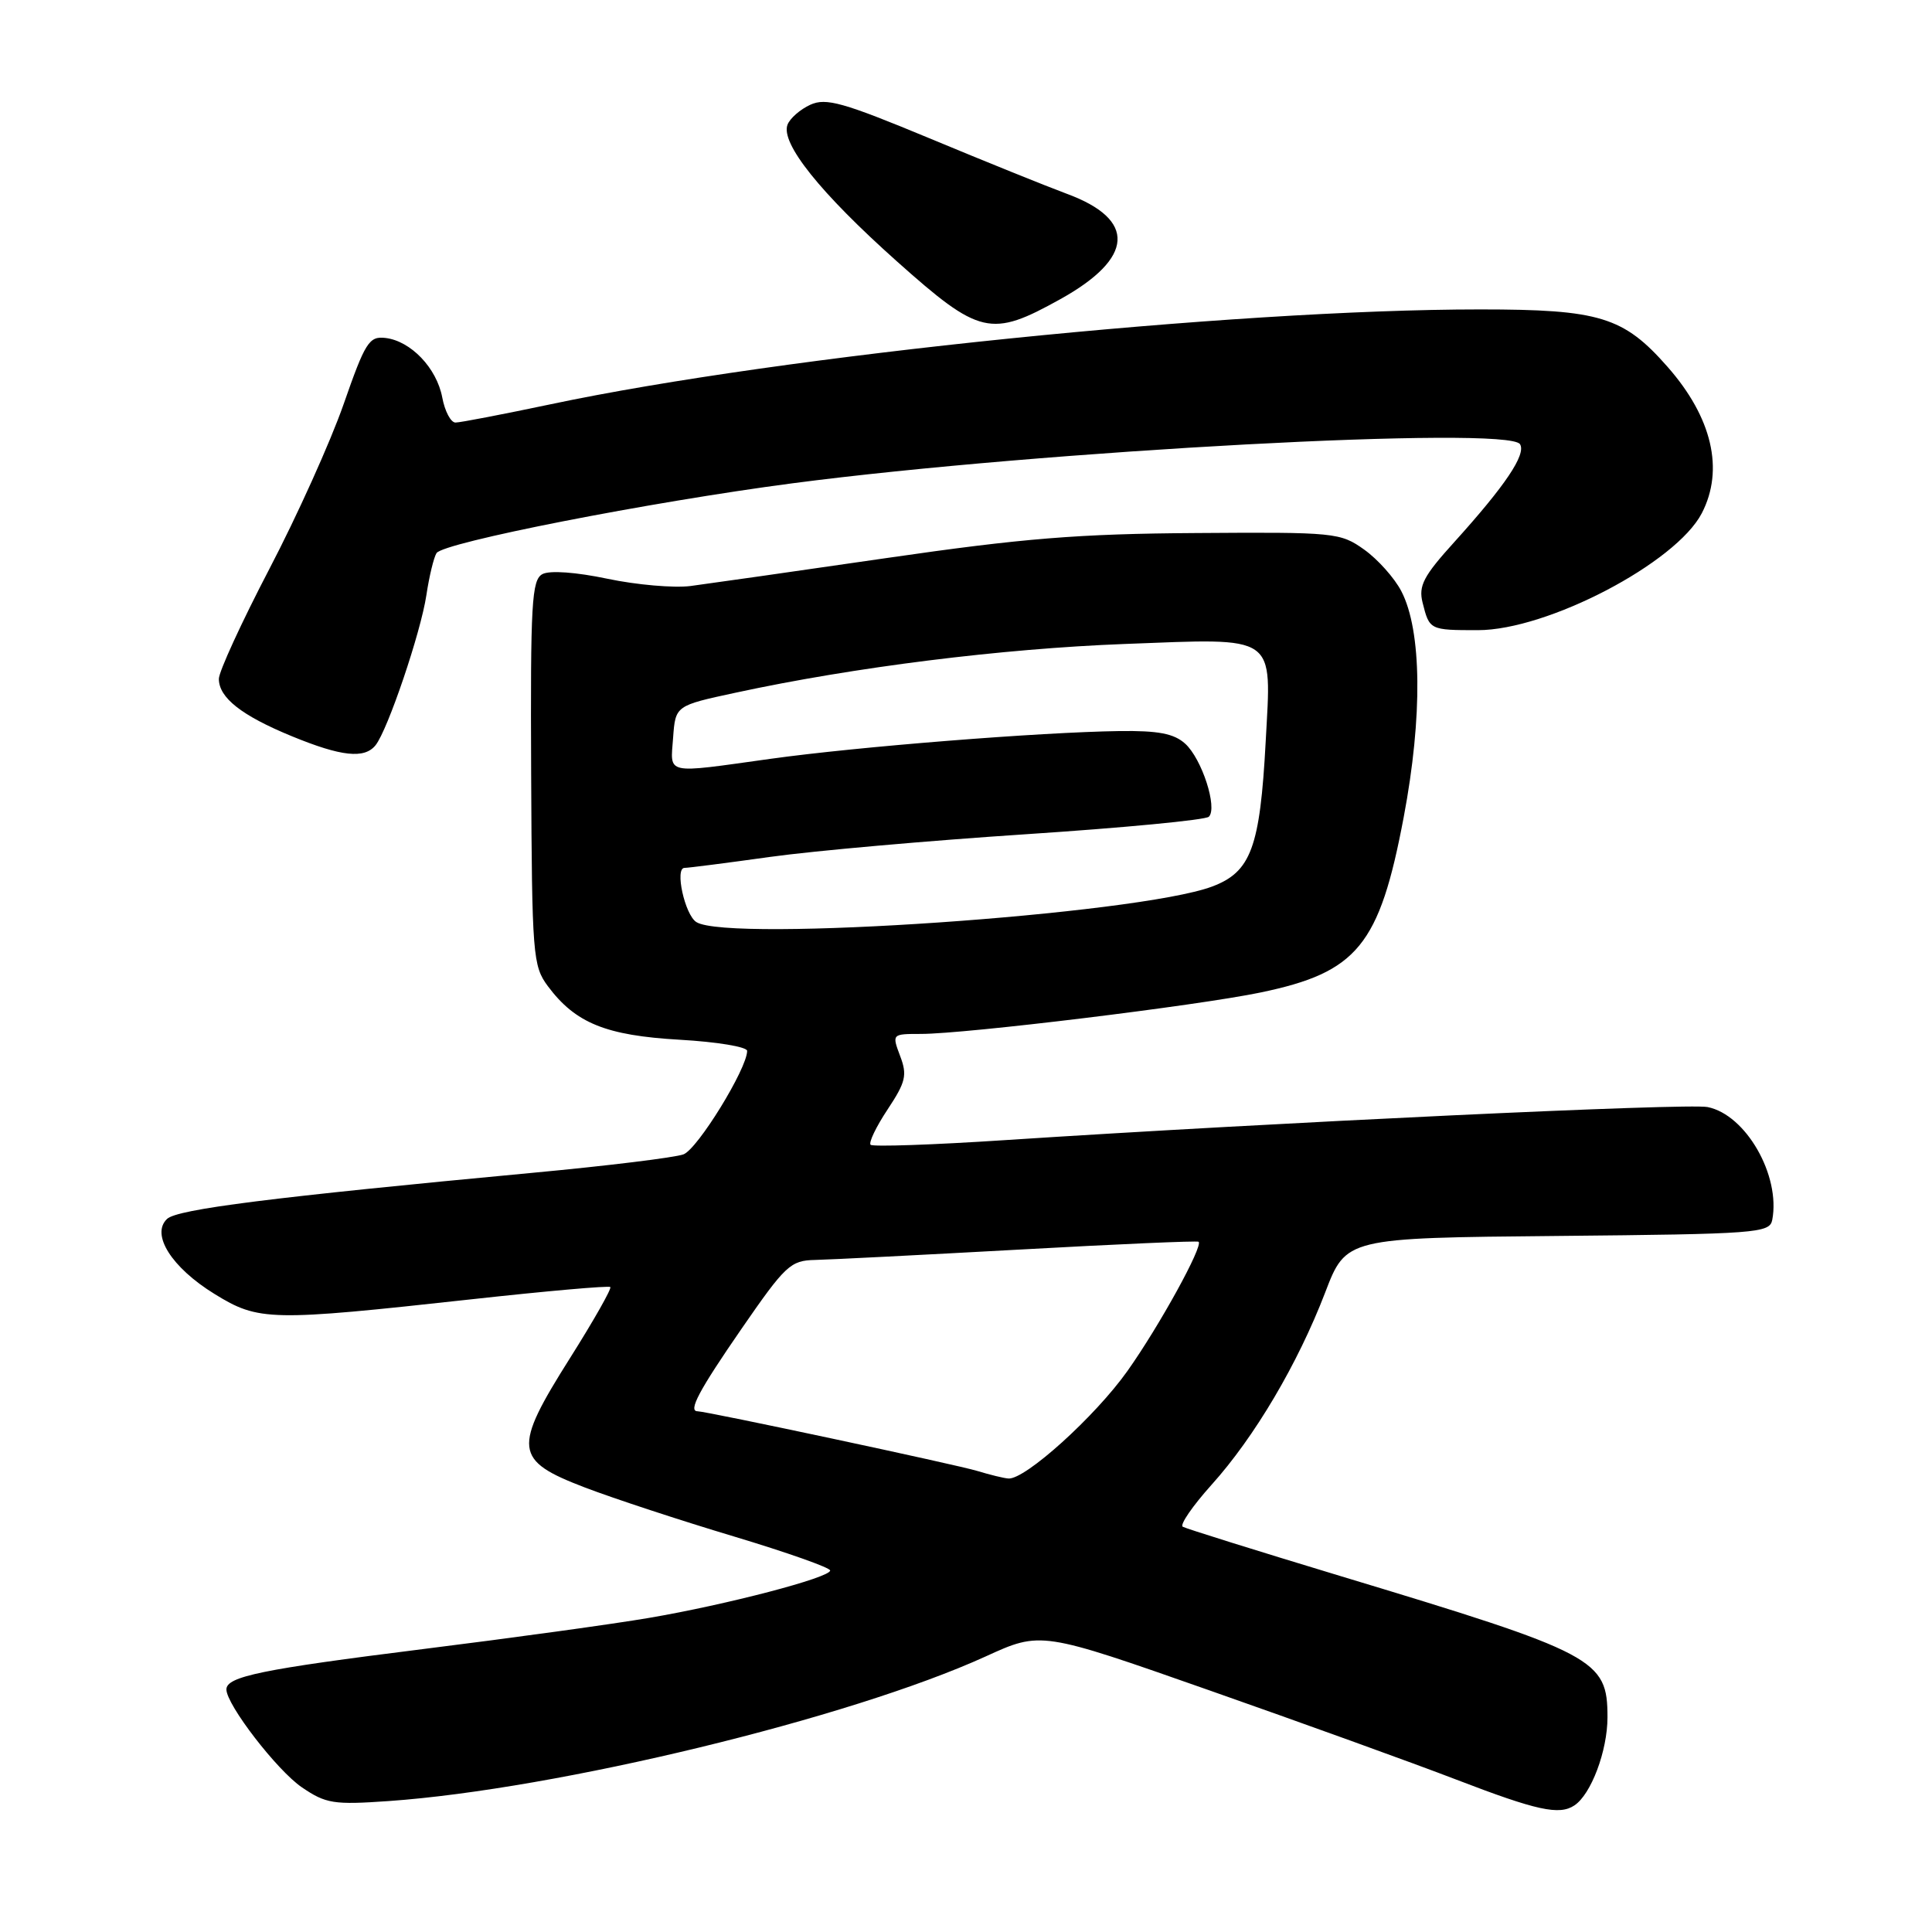 <?xml version="1.0" encoding="UTF-8" standalone="no"?>
<!DOCTYPE svg PUBLIC "-//W3C//DTD SVG 1.1//EN" "http://www.w3.org/Graphics/SVG/1.1/DTD/svg11.dtd" >
<svg xmlns="http://www.w3.org/2000/svg" xmlns:xlink="http://www.w3.org/1999/xlink" version="1.1" viewBox="0 0 256 256">
 <g >
 <path fill="currentColor"
d=" M 208.61 239.23 C 210.83 237.77 213.00 231.99 213.00 227.55 C 213.00 219.85 211.55 219.08 177.50 208.80 C 166.50 205.47 157.15 202.55 156.72 202.30 C 156.30 202.05 158.01 199.56 160.53 196.75 C 166.24 190.41 171.96 180.72 175.59 171.27 C 178.36 164.03 178.36 164.03 206.42 163.77 C 232.80 163.52 234.49 163.39 234.83 161.65 C 235.96 155.77 231.34 147.70 226.26 146.69 C 223.61 146.16 169.17 148.72 133.19 151.07 C 123.66 151.70 115.64 151.97 115.36 151.69 C 115.08 151.41 116.09 149.30 117.61 147.01 C 120.02 143.37 120.24 142.46 119.27 139.92 C 118.18 137.01 118.18 137.00 122.03 137.00 C 127.94 137.00 158.63 133.26 167.03 131.51 C 179.87 128.84 182.79 125.28 186.00 108.27 C 188.52 94.93 188.40 83.54 185.68 78.33 C 184.77 76.58 182.56 74.11 180.77 72.83 C 177.60 70.57 176.90 70.50 158.50 70.63 C 142.88 70.73 135.58 71.32 117.50 73.94 C 105.40 75.70 93.70 77.36 91.50 77.65 C 89.30 77.93 84.35 77.50 80.50 76.69 C 76.32 75.81 72.85 75.56 71.88 76.07 C 70.45 76.83 70.28 79.88 70.38 102.39 C 70.49 126.62 70.60 127.99 72.60 130.68 C 76.25 135.57 80.29 137.21 90.06 137.77 C 94.98 138.05 99.00 138.71 99.00 139.25 C 99.00 141.59 92.43 152.27 90.56 152.96 C 89.43 153.38 80.40 154.49 70.50 155.41 C 36.07 158.64 23.51 160.22 22.14 161.51 C 19.96 163.56 22.73 167.95 28.43 171.46 C 34.29 175.07 35.74 175.10 62.50 172.16 C 72.40 171.07 80.67 170.34 80.87 170.54 C 81.07 170.74 78.68 174.96 75.55 179.92 C 67.92 192.01 68.09 193.50 77.50 197.10 C 81.35 198.57 90.24 201.49 97.25 203.59 C 104.26 205.70 110.00 207.72 110.00 208.10 C 110.00 209.04 96.29 212.63 86.00 214.38 C 81.33 215.18 67.85 217.04 56.06 218.51 C 34.64 221.19 30.00 222.15 30.00 223.86 C 30.00 225.88 36.72 234.60 40.00 236.83 C 43.19 239.00 44.21 239.16 51.50 238.65 C 73.80 237.08 112.62 227.68 130.60 219.49 C 137.93 216.14 137.93 216.14 160.22 223.97 C 172.47 228.27 187.22 233.60 193.00 235.82 C 203.64 239.91 206.61 240.56 208.61 239.23 Z  M 49.76 98.75 C 51.37 96.75 55.76 83.80 56.50 78.85 C 56.87 76.37 57.48 73.86 57.84 73.29 C 58.74 71.88 86.04 66.53 105.00 64.04 C 138.14 59.70 199.88 56.38 201.41 58.86 C 202.25 60.21 199.45 64.36 192.68 71.85 C 188.62 76.33 187.94 77.63 188.50 79.85 C 189.41 83.48 189.44 83.50 195.83 83.50 C 205.05 83.50 222.09 74.59 225.50 68.00 C 228.48 62.24 226.87 55.33 220.97 48.62 C 215.13 41.97 211.97 41.00 196.12 41.00 C 163.36 41.00 103.47 47.11 73.00 53.56 C 66.67 54.89 60.99 55.99 60.36 55.99 C 59.74 56.00 58.94 54.50 58.60 52.66 C 57.86 48.76 54.43 45.17 51.06 44.78 C 48.91 44.53 48.39 45.35 45.53 53.56 C 43.79 58.54 39.36 68.37 35.68 75.41 C 32.01 82.45 29.00 89.00 29.00 89.95 C 29.00 92.45 32.00 94.81 38.66 97.55 C 45.23 100.25 48.29 100.58 49.76 98.75 Z  M 140.50 39.64 C 150.29 34.20 150.61 29.10 141.39 25.69 C 138.70 24.69 130.49 21.38 123.15 18.32 C 111.72 13.57 109.44 12.93 107.37 13.88 C 106.04 14.49 104.68 15.67 104.35 16.52 C 103.41 18.97 108.69 25.57 118.83 34.62 C 129.82 44.42 131.29 44.76 140.50 39.64 Z  M 129.50 194.91 C 126.88 194.10 93.59 187.00 92.43 187.00 C 91.15 187.00 92.62 184.24 98.25 176.08 C 104.07 167.65 104.74 167.02 108.00 166.95 C 109.92 166.91 122.07 166.29 135.00 165.58 C 147.93 164.86 158.64 164.39 158.82 164.54 C 159.46 165.08 153.62 175.70 149.40 181.65 C 145.13 187.68 135.83 196.08 133.62 195.91 C 133.00 195.87 131.15 195.41 129.50 194.91 Z  M 92.27 122.18 C 90.74 121.21 89.38 115.00 90.70 115.00 C 91.22 115.00 96.34 114.34 102.08 113.54 C 107.81 112.74 123.05 111.39 135.95 110.54 C 148.85 109.69 159.75 108.65 160.18 108.22 C 161.36 107.04 159.25 100.54 157.04 98.54 C 155.56 97.20 153.48 96.80 148.30 96.87 C 137.77 97.02 113.62 98.94 102.08 100.55 C 87.93 102.52 88.83 102.71 89.19 97.75 C 89.50 93.50 89.50 93.50 97.50 91.78 C 113.19 88.39 132.75 85.95 149.01 85.33 C 169.42 84.56 168.48 83.91 167.71 98.26 C 166.96 112.32 165.76 115.55 160.59 117.48 C 150.63 121.18 96.55 124.90 92.27 122.18 Z "/>
</g>
</svg>